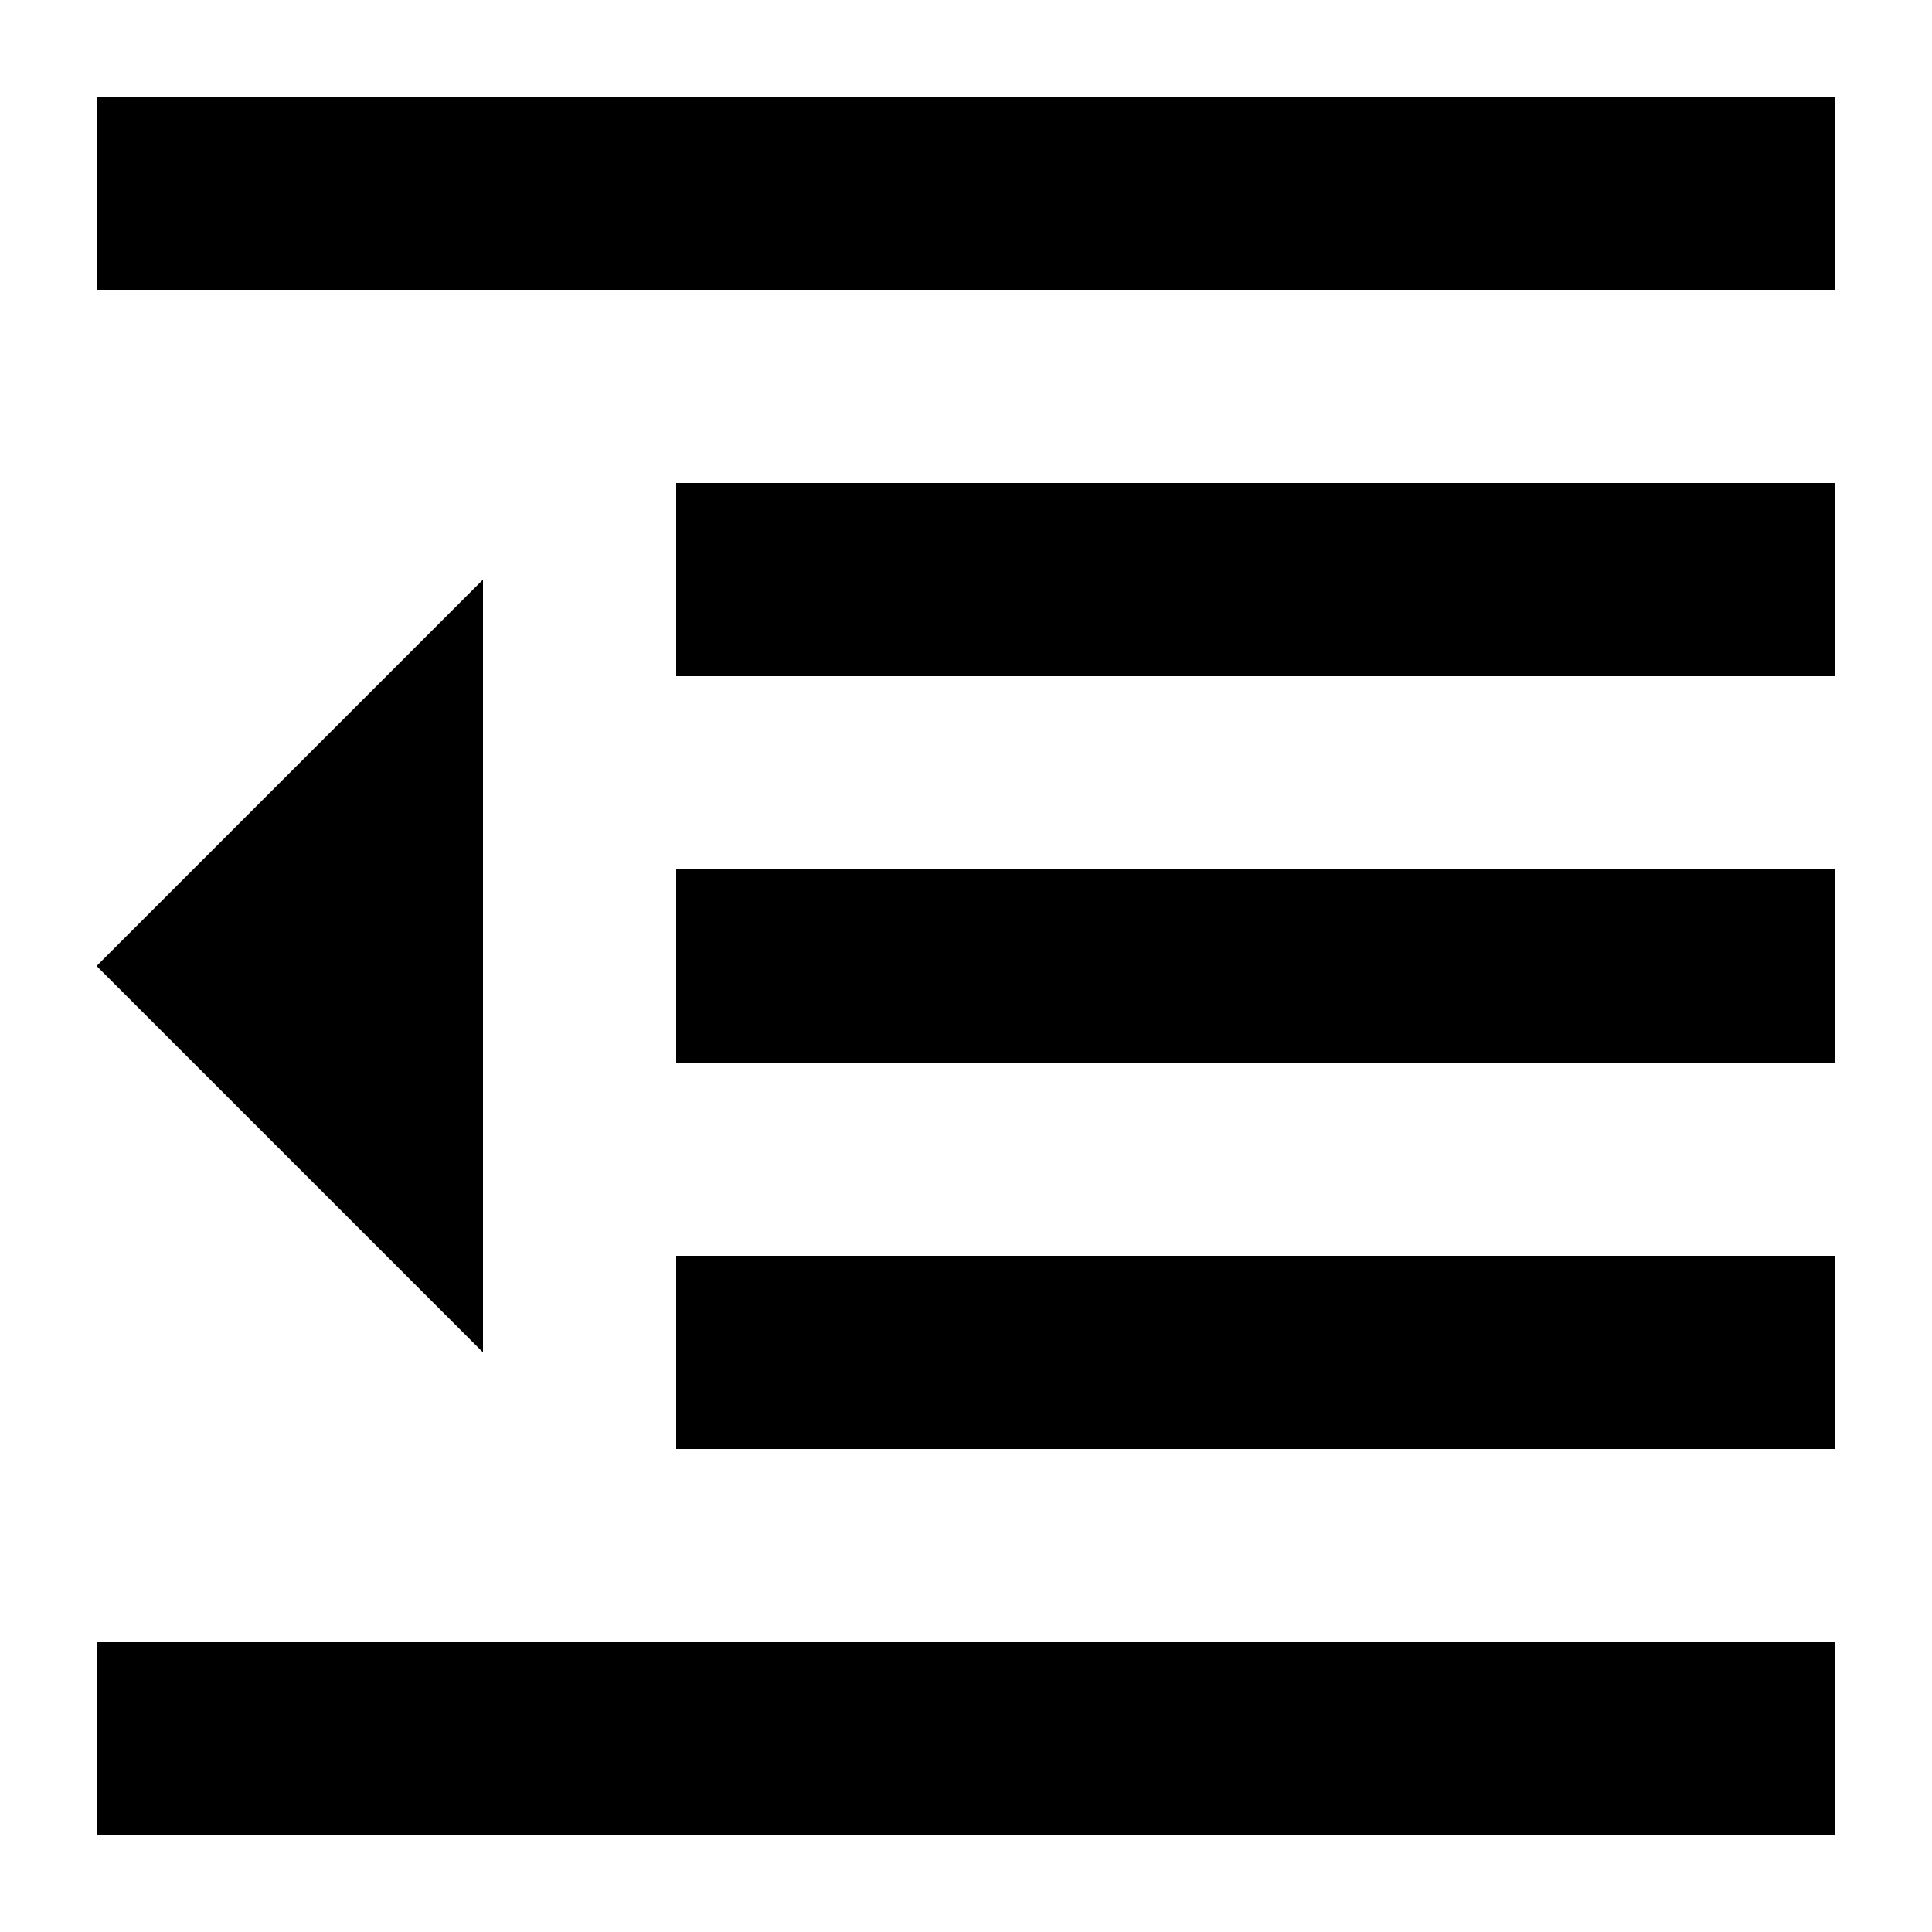 <svg width="20" height="20" viewBox="0 0 20 20" xmlns="http://www.w3.org/2000/svg"><path d="M1 1h18v2H1V1zm6 8h12v2H7V9zm-6 8h18v2H1v-2zM7 5h12v2H7V5zm0 8h12v2H7v-2zM5 6l-4 4 4 4V6z" fill="#000" fill-rule="evenodd"/></svg>